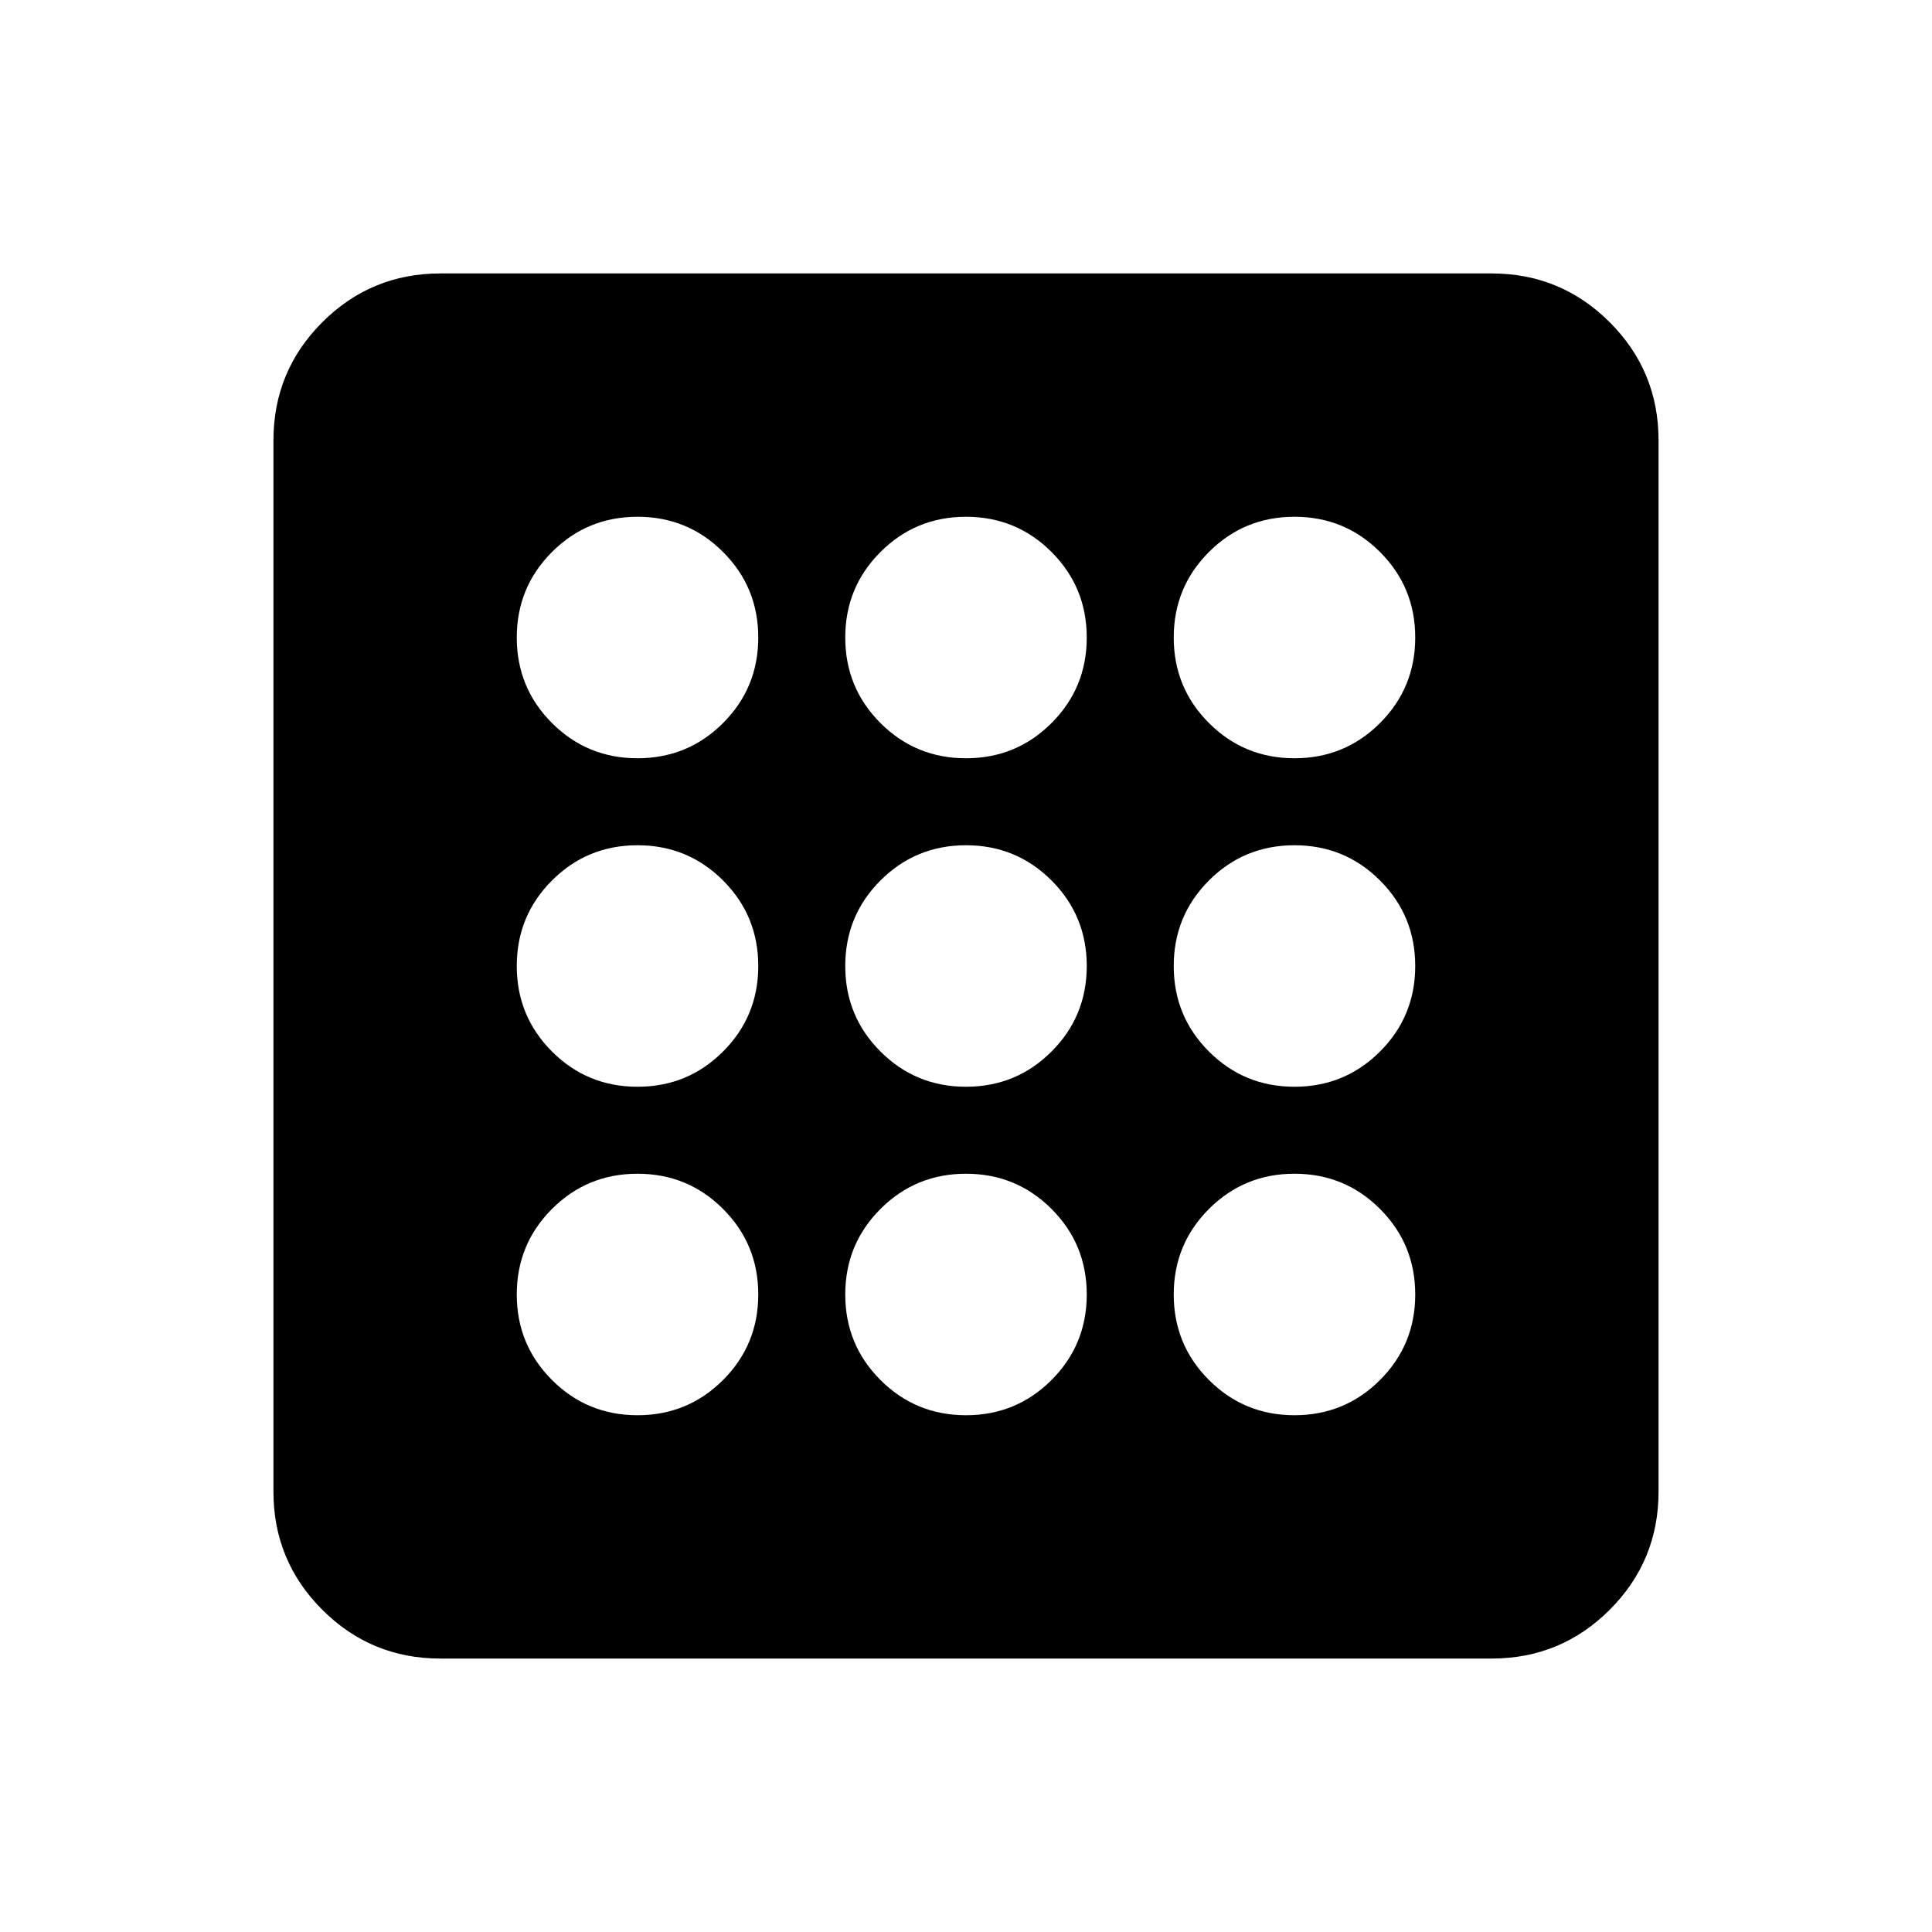 <svg xmlns="http://www.w3.org/2000/svg" height="20" viewBox="0 -960 960 960" width="20"><path d="M316.78-256.78q25 0 42.5-17.5t17.5-42.5q0-25-17.5-42.5t-42.5-17.5q-25 0-42.5 17.5t-17.5 42.5q0 25 17.5 42.5t42.5 17.5Zm0-326.44q25 0 42.5-17.5t17.5-42.5q0-25-17.5-42.5t-42.5-17.5q-25 0-42.5 17.5t-17.5 42.5q0 25 17.5 42.5t42.5 17.5Zm0 163.22q25 0 42.5-17.5t17.5-42.5q0-25-17.5-42.5t-42.5-17.5q-25 0-42.5 17.5t-17.5 42.5q0 25 17.5 42.5t42.5 17.5Zm326.44 163.22q25 0 42.5-17.5t17.5-42.5q0-25-17.5-42.5t-42.5-17.5q-25 0-42.5 17.5t-17.5 42.5q0 25 17.5 42.5t42.5 17.5Zm0-326.44q25 0 42.5-17.5t17.5-42.5q0-25-17.5-42.5t-42.5-17.5q-25 0-42.5 17.5t-17.5 42.5q0 25 17.5 42.5t42.5 17.5ZM218.87-135.87q-34.48 0-58.74-24.26-24.26-24.26-24.26-58.74v-522.26q0-34.48 24.26-58.74 24.26-24.26 58.74-24.26h522.26q34.48 0 58.74 24.26 24.26 24.26 24.26 58.74v522.26q0 34.48-24.26 58.74-24.26 24.26-58.74 24.26H218.87ZM643.22-420q25 0 42.5-17.5t17.5-42.5q0-25-17.5-42.5t-42.5-17.5q-25 0-42.5 17.5t-17.5 42.5q0 25 17.5 42.5t42.5 17.5ZM480-583.22q25 0 42.5-17.5t17.5-42.5q0-25-17.5-42.5t-42.5-17.5q-25 0-42.5 17.5t-17.5 42.5q0 25 17.5 42.5t42.5 17.5Zm0 326.44q25 0 42.5-17.5t17.5-42.5q0-25-17.5-42.5t-42.5-17.5q-25 0-42.5 17.5t-17.5 42.5q0 25 17.5 42.5t42.5 17.5ZM480-420q25 0 42.5-17.5T540-480q0-25-17.5-42.5T480-540q-25 0-42.5 17.5T420-480q0 25 17.5 42.5T480-420Z"/></svg>